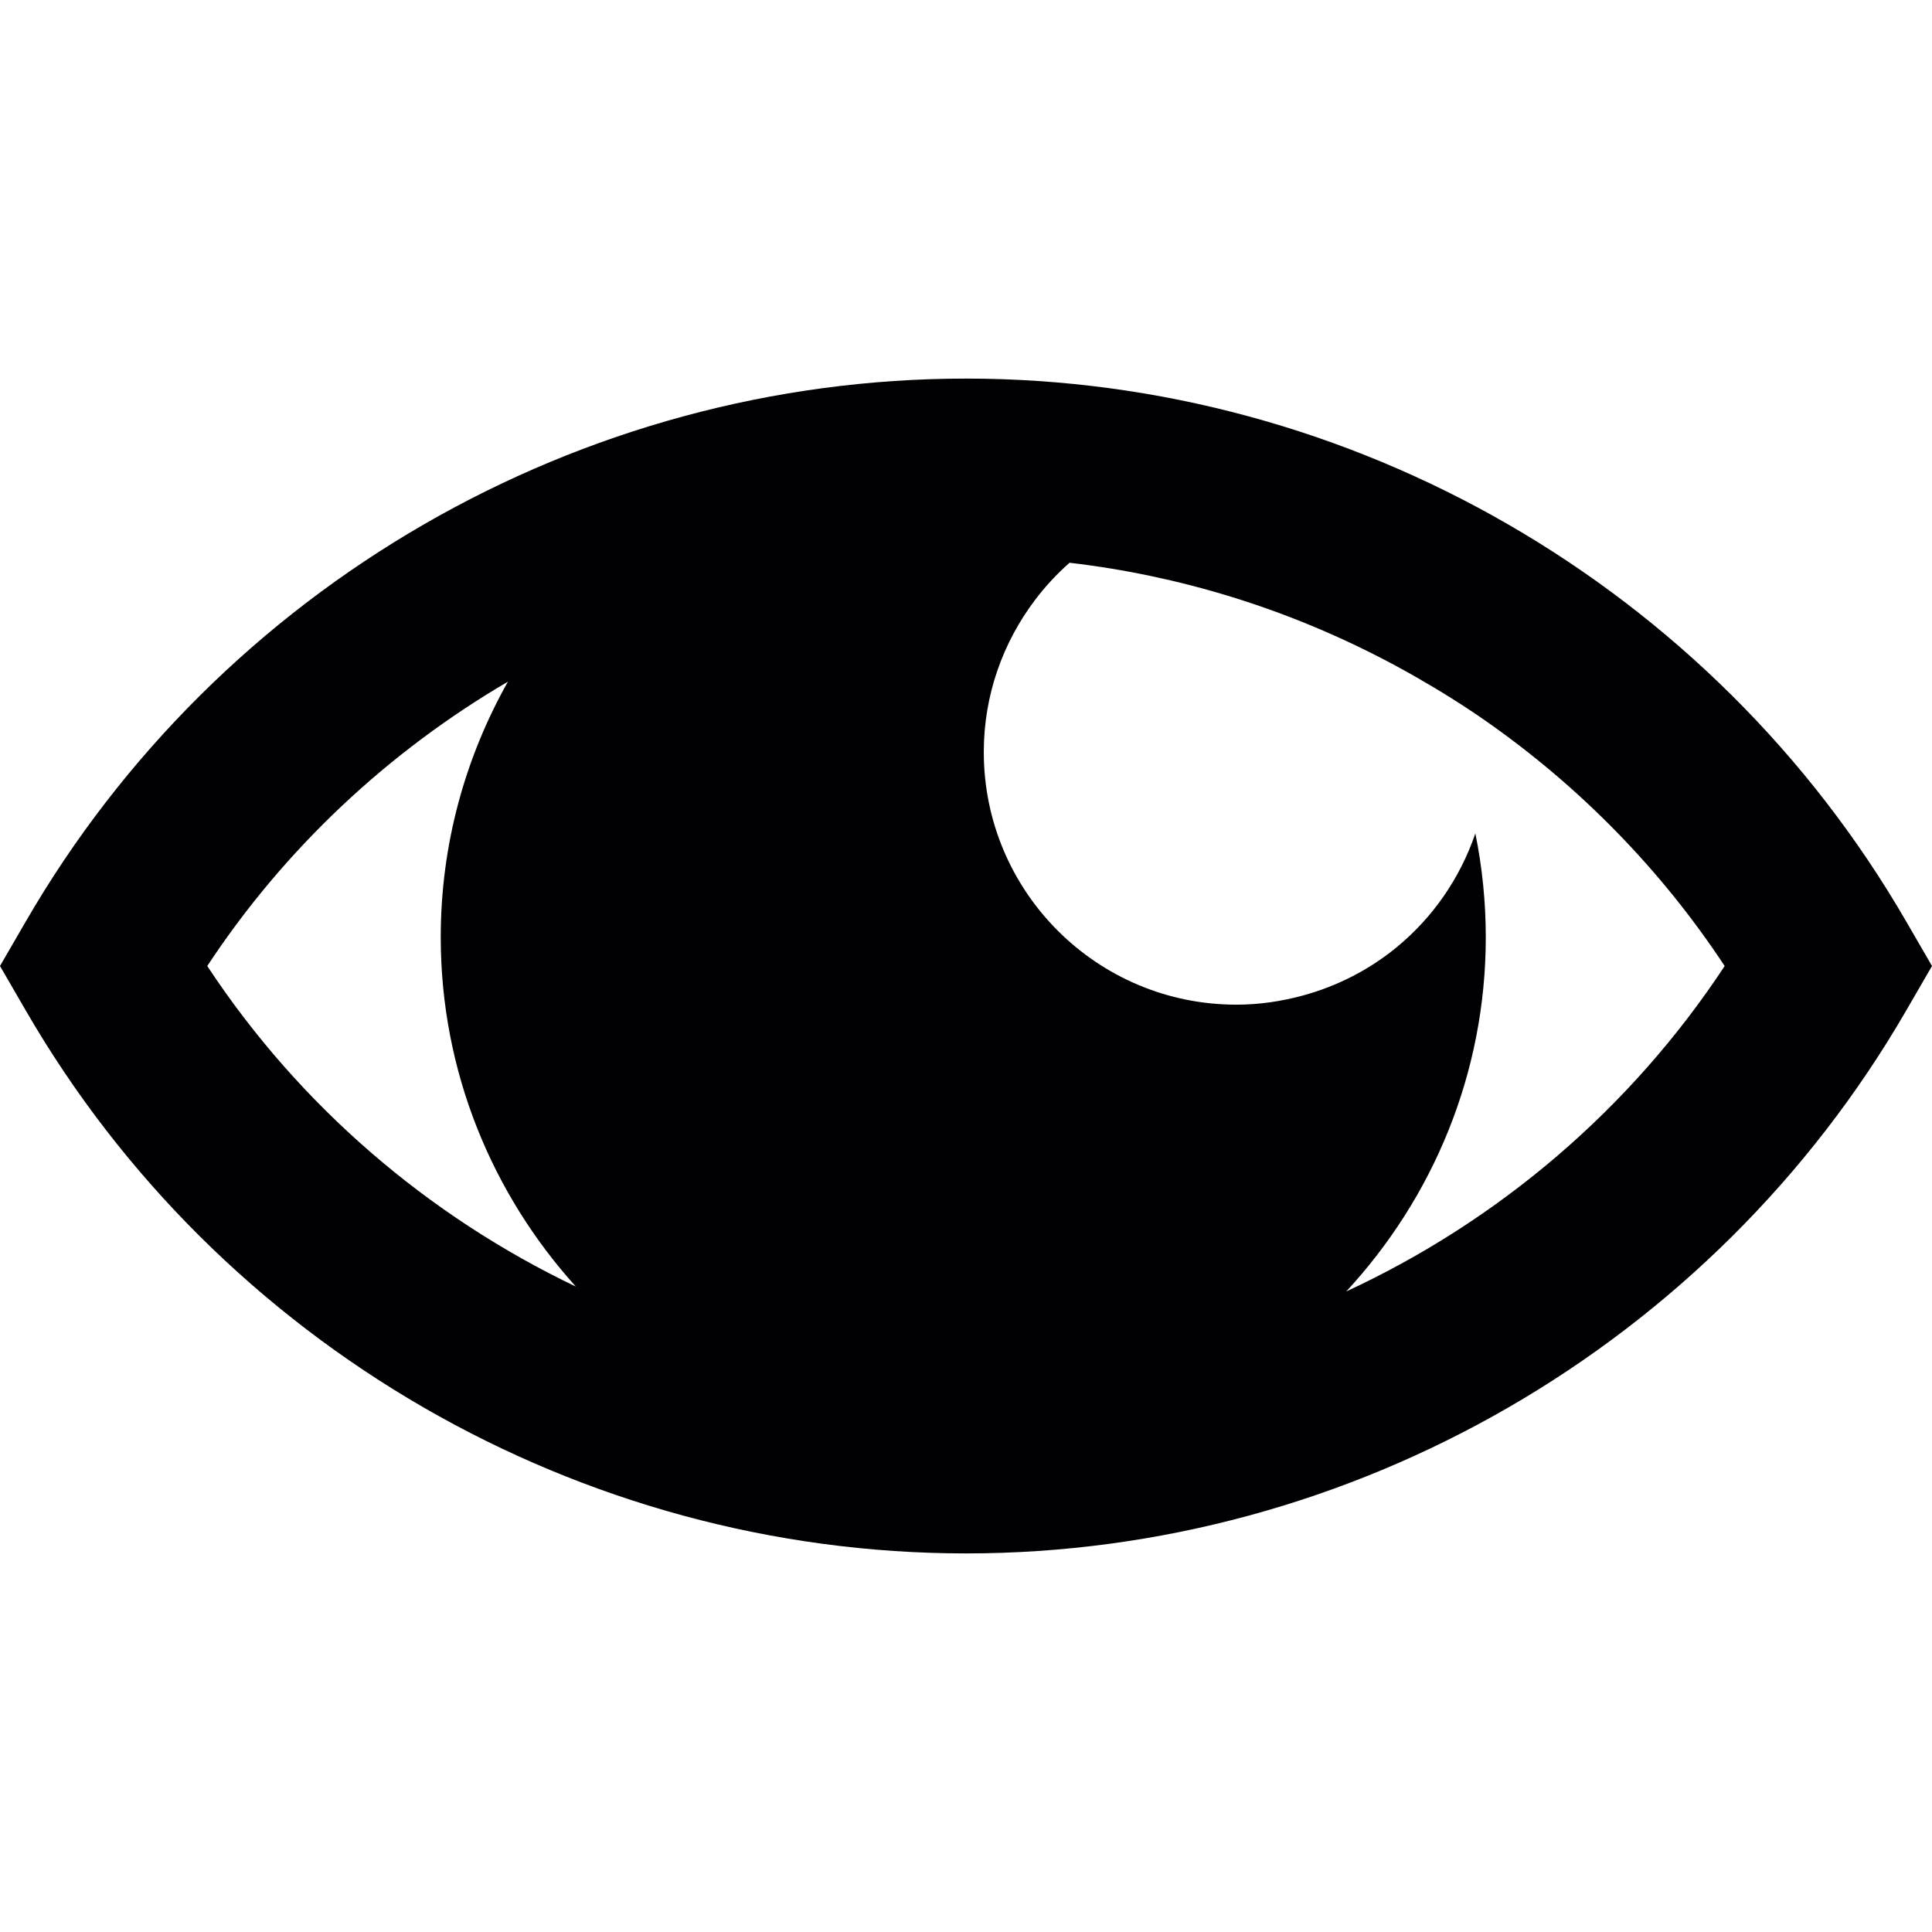 <svg xmlns="http://www.w3.org/2000/svg" xmlns:xlink="http://www.w3.org/1999/xlink" id="Capa_1" x="0" y="0" version="1.1" viewBox="0 0 54.308 54.308" xml:space="preserve" style="enable-background:new 0 0 54.308 54.308"><g><path style="fill:#010002" d="M53.583,25.902c-5.448-9.413-15.575-15.26-26.429-15.26S6.173,16.489,0.725,25.902L0,27.154 l0.725,1.252c5.447,9.413,15.574,15.26,26.429,15.26s20.981-5.847,26.429-15.26l0.725-1.252L53.583,25.902z M5.826,27.154 c2.187-3.319,5.102-6.031,8.452-7.993c-1.198,2.126-1.889,4.574-1.889,7.183c0,3.778,1.446,7.215,3.797,9.821 C12.031,34.179,8.419,31.089,5.826,27.154z M37.843,36.302c2.426-2.621,3.922-6.114,3.922-9.958c0-0.999-0.102-1.974-0.293-2.917 c-0.432,1.268-1.207,2.377-2.222,3.208c-0.762,0.624-1.658,1.086-2.635,1.351c-0.594,0.161-1.216,0.255-1.86,0.255 c-3.922,0-7.101-3.179-7.101-7.101c0-1.605,0.539-3.08,1.436-4.269c0.289-0.383,0.615-0.735,0.974-1.052 c1.55,0.18,3.069,0.503,4.543,0.956c1.81,0.557,3.547,1.314,5.184,2.249c0.687,0.393,1.36,0.811,2.008,1.266 c2.608,1.829,4.888,4.145,6.681,6.865C45.83,31.178,42.117,34.323,37.843,36.302z"/></g></svg>